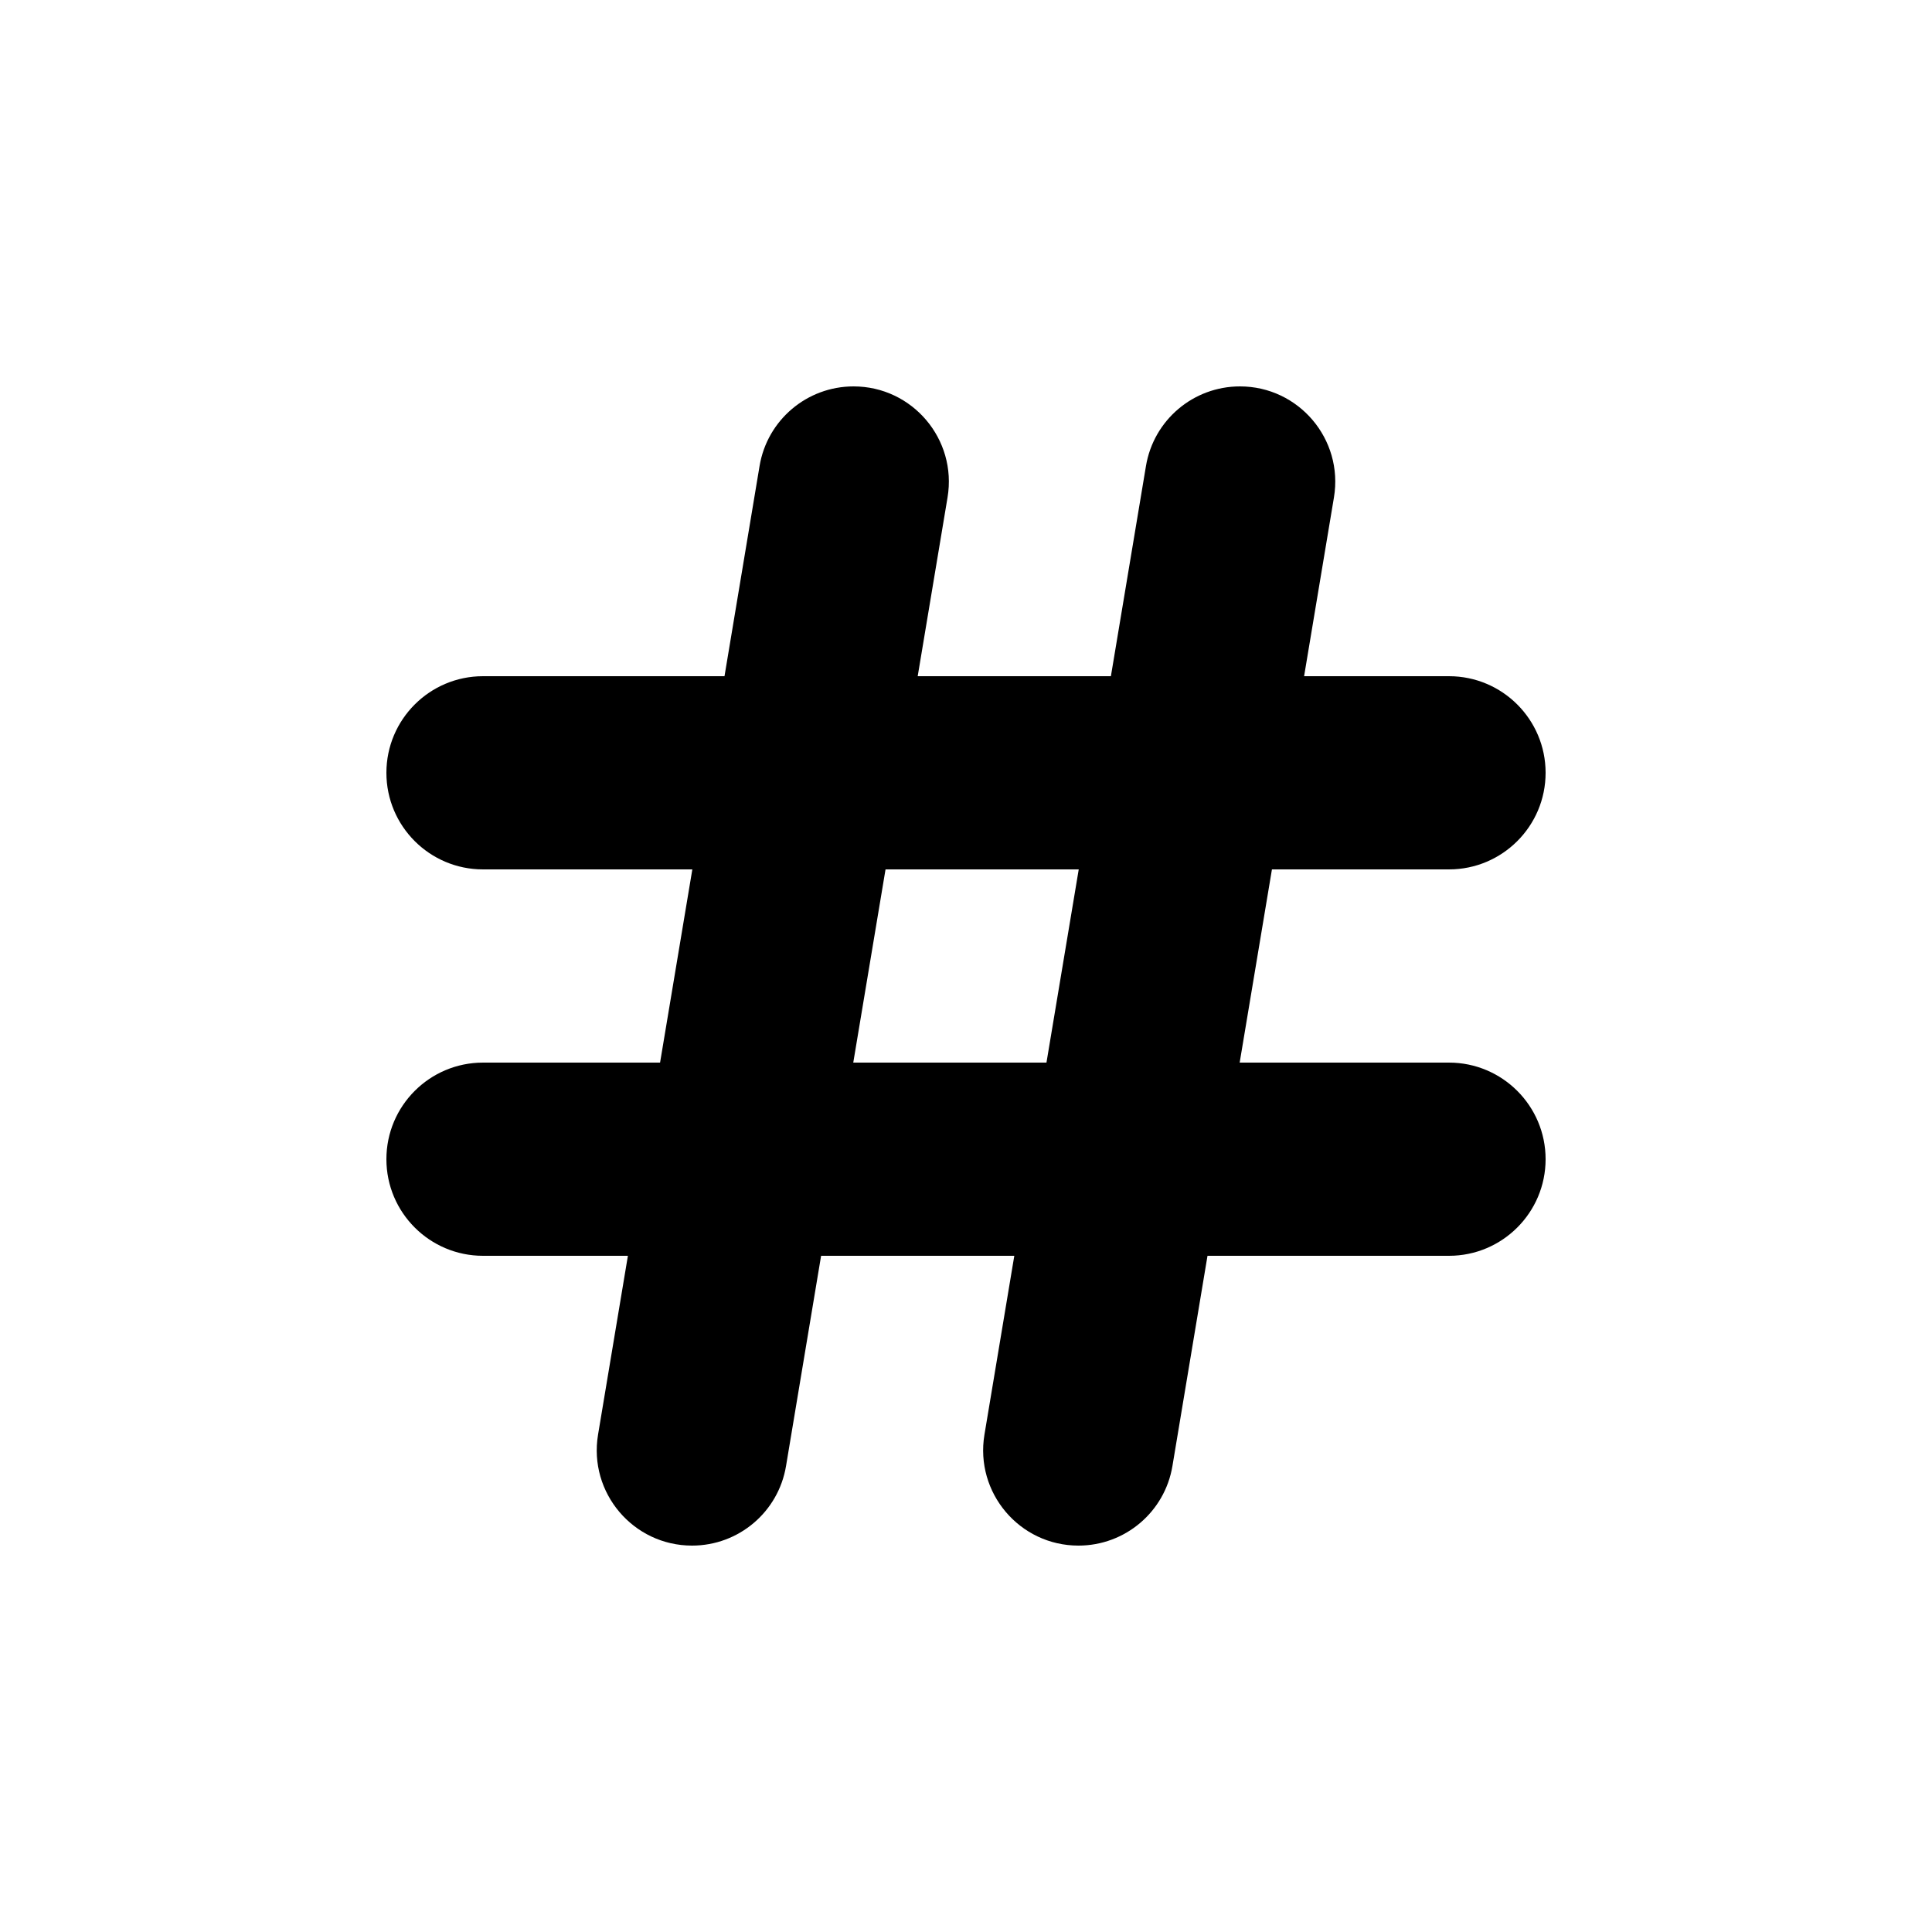 <svg viewBox="0 0 20 20" fill="currentColor" xmlns="http://www.w3.org/2000/svg">
<path fill-rule="evenodd" clip-rule="evenodd" d="M7.164 16C6.555 16 6.091 15.453 6.191 14.851L6.5 13H5C4.448 13 4 12.552 4 12C4 11.448 4.448 11 5 11H6.833L7.167 9H5C4.448 9 4 8.552 4 8C4 7.448 4.448 7 5 7H7.5L7.863 4.824C7.942 4.349 8.353 4 8.836 4C9.445 4 9.909 4.547 9.809 5.149L9.5 7H11.5L11.863 4.824C11.942 4.349 12.353 4 12.836 4C13.445 4 13.909 4.547 13.809 5.149L13.5 7H15C15.552 7 16 7.448 16 8C16 8.552 15.552 9 15 9H13.167L12.833 11H15C15.552 11 16 11.448 16 12C16 12.552 15.552 13 15 13H12.5L12.137 15.176C12.058 15.651 11.647 16 11.164 16C10.555 16 10.091 15.453 10.191 14.851L10.5 13H8.5L8.137 15.176C8.058 15.651 7.647 16 7.164 16ZM10.833 11L11.167 9H9.167L8.833 11H10.833Z" fill="currentColor"/>
</svg>
